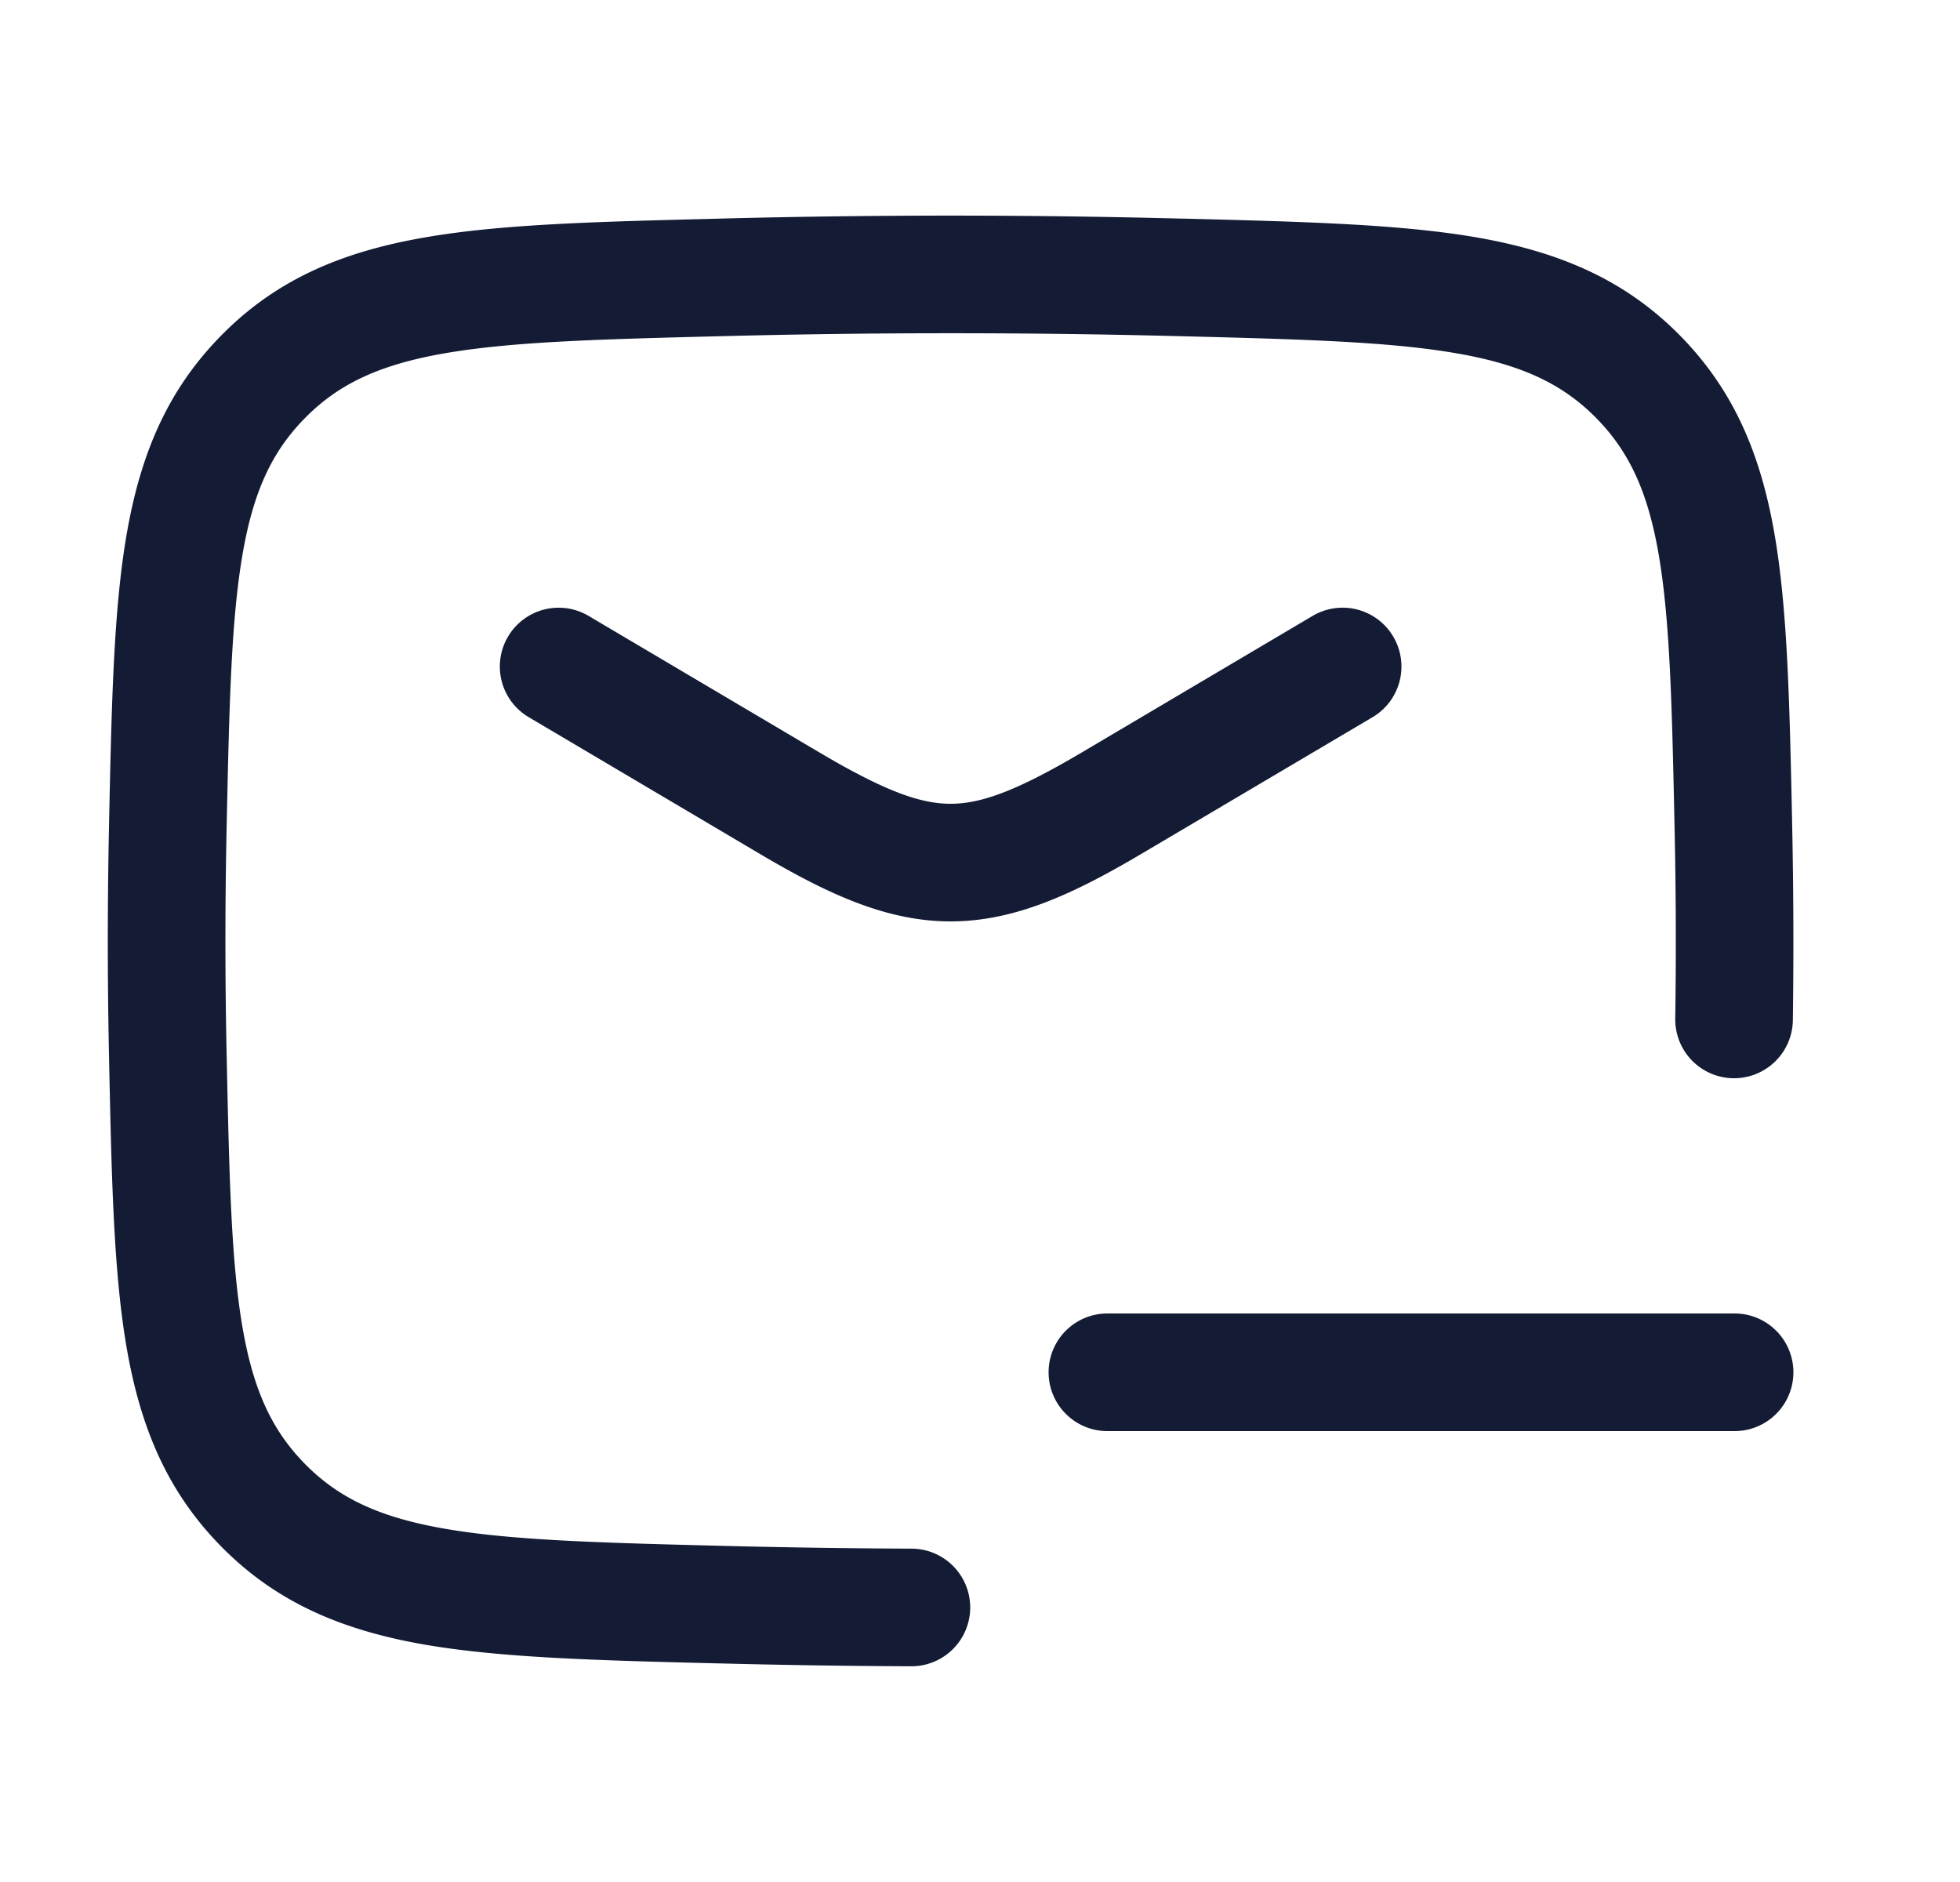 <svg xmlns="http://www.w3.org/2000/svg" width="25" height="24" fill="none"><path fill="#141B34" fill-rule="evenodd" d="M15.007 4.286a114 114 0 0 0-5.764 0c-1.597.04-2.713.07-3.574.22-.827.144-1.343.388-1.768.814-.427.429-.667.938-.806 1.742-.146.84-.171 1.923-.204 3.478-.021.975-.021 1.945 0 2.92.033 1.555.058 2.638.204 3.478.14.804.38 1.313.806 1.742.425.426.94.67 1.768.814.861.15 1.977.18 3.574.22q1.195.03 2.385.035a.75.75 0 0 1-.006 1.5q-1.206-.005-2.417-.036l-.058-.001c-1.525-.038-2.752-.07-3.735-.24-1.03-.18-1.867-.524-2.573-1.233-.704-.707-1.046-1.532-1.222-2.544-.168-.965-.193-2.162-.225-3.645l-.001-.058a70 70 0 0 1 0-2.984l.001-.058c.032-1.483.057-2.68.225-3.645.176-1.012.518-1.837 1.222-2.544.706-.71 1.543-1.053 2.573-1.232.983-.172 2.21-.202 3.735-.24l.058-.002c1.953-.05 3.887-.05 5.84 0l.058.001c1.525.039 2.752.07 3.735.24 1.03.18 1.866.524 2.573 1.233.704.707 1.046 1.532 1.222 2.544.168.965.193 2.162.225 3.645l.001.058q.026 1.252.009 2.503a.75.75 0 1 1-1.5-.022c.012-.817.009-1.63-.009-2.449-.033-1.555-.058-2.638-.204-3.478-.14-.804-.38-1.313-.806-1.742-.425-.426-.94-.67-1.768-.814-.861-.15-1.977-.18-3.574-.22M6.48 8.118a.75.75 0 0 1 1.027-.264l2.942 1.74c.844.499 1.293.656 1.676.656s.832-.157 1.676-.656l2.942-1.74a.75.75 0 1 1 .764 1.292l-2.942 1.739c-.871.515-1.622.865-2.44.865s-1.569-.35-2.44-.865l-2.942-1.74a.75.75 0 0 1-.263-1.027m7.645 8.632a.75.75 0 0 0 0 1.5h8a.75.75 0 0 0 0-1.5z" clip-rule="evenodd"/></svg>